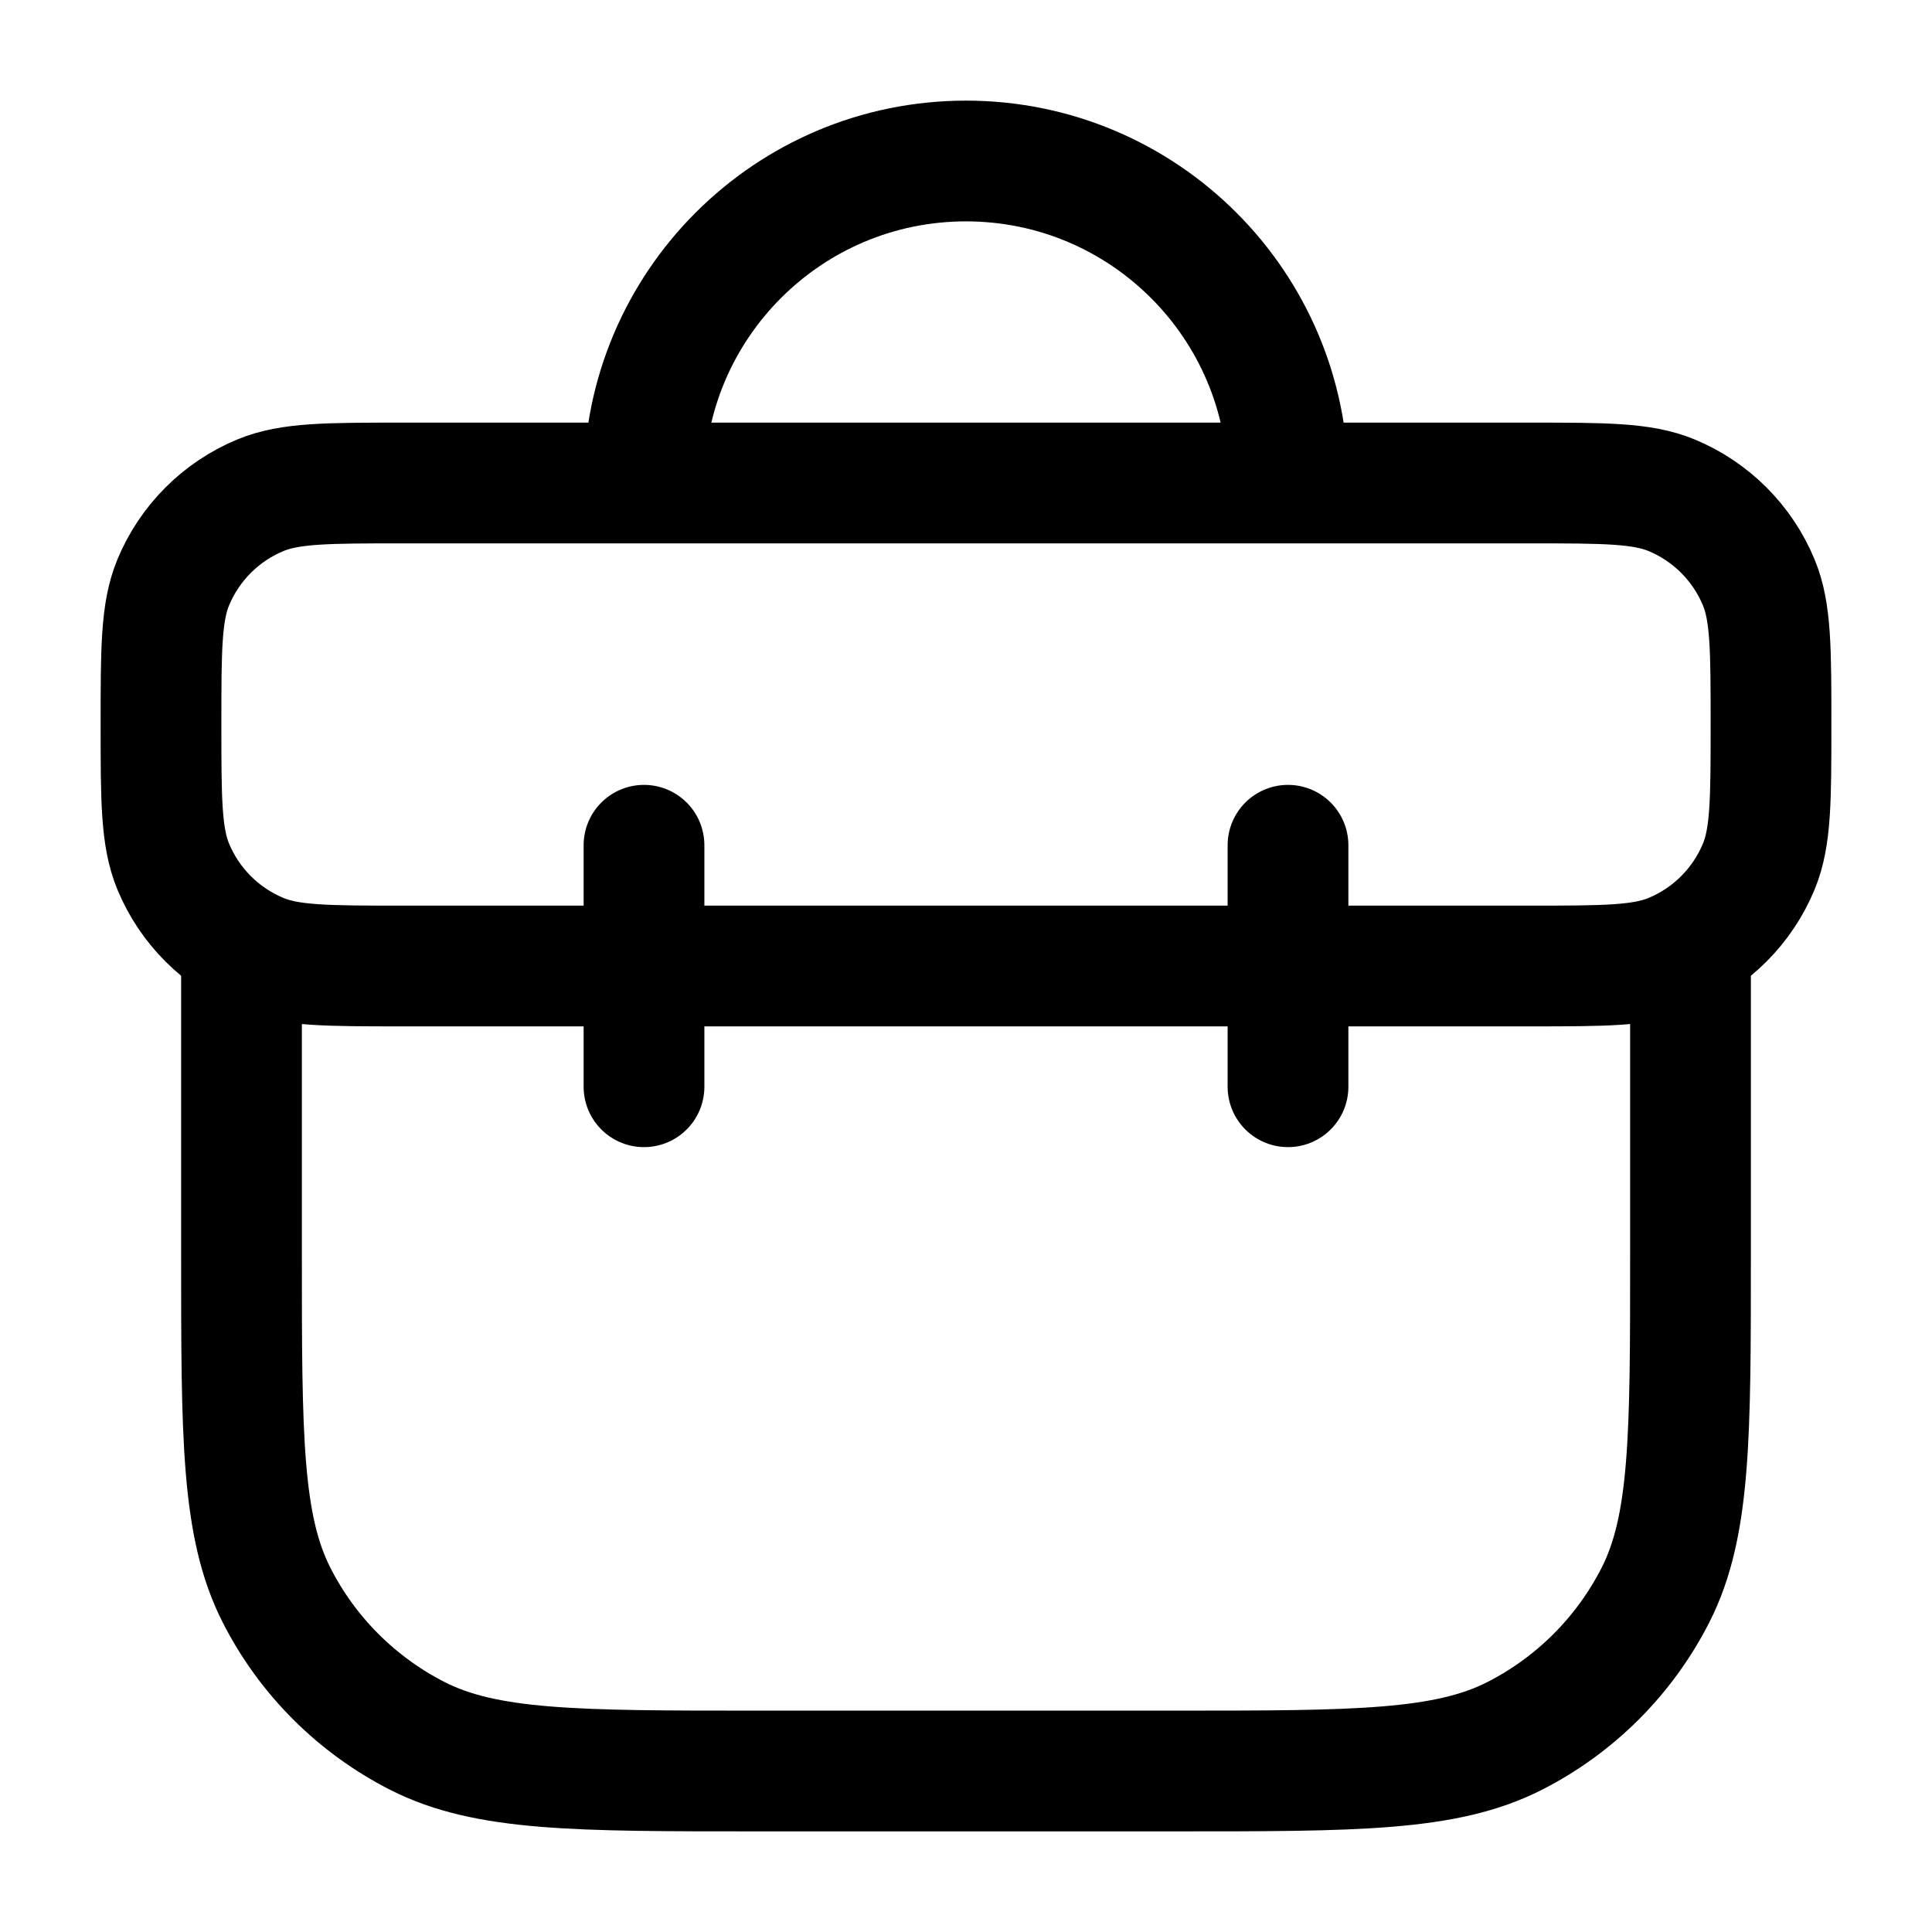 <svg width="24" height="24" viewBox="0 0 24 24" fill="none" xmlns="http://www.w3.org/2000/svg">
<path d="M16 6C16 3.791 14.209 2 12 2C9.791 2 8 3.791 8 6M8 10.5V13.5M16 10.5V13.5M21 12V15.6C21 17.84 21 18.96 20.564 19.816C20.18 20.569 19.569 21.18 18.816 21.564C17.96 22 16.84 22 14.6 22H9.4C7.16 22 6.04 22 5.184 21.564C4.431 21.18 3.819 20.569 3.436 19.816C3 18.96 3 17.84 3 15.6V12M5 12H19C19.932 12 20.398 12 20.765 11.848C21.255 11.645 21.645 11.255 21.848 10.765C22 10.398 22 9.932 22 9V9C22 8.068 22 7.602 21.848 7.235C21.645 6.745 21.255 6.355 20.765 6.152C20.398 6 19.932 6 19 6H5C4.068 6 3.602 6 3.235 6.152C2.745 6.355 2.355 6.745 2.152 7.235C2 7.602 2 8.068 2 9V9C2 9.932 2 10.398 2.152 10.765C2.355 11.255 2.745 11.645 3.235 11.848C3.602 12 4.068 12 5 12Z" stroke="currentColor" stroke-width="1.5" stroke-linecap="round" stroke-linejoin="round"/>
</svg>
